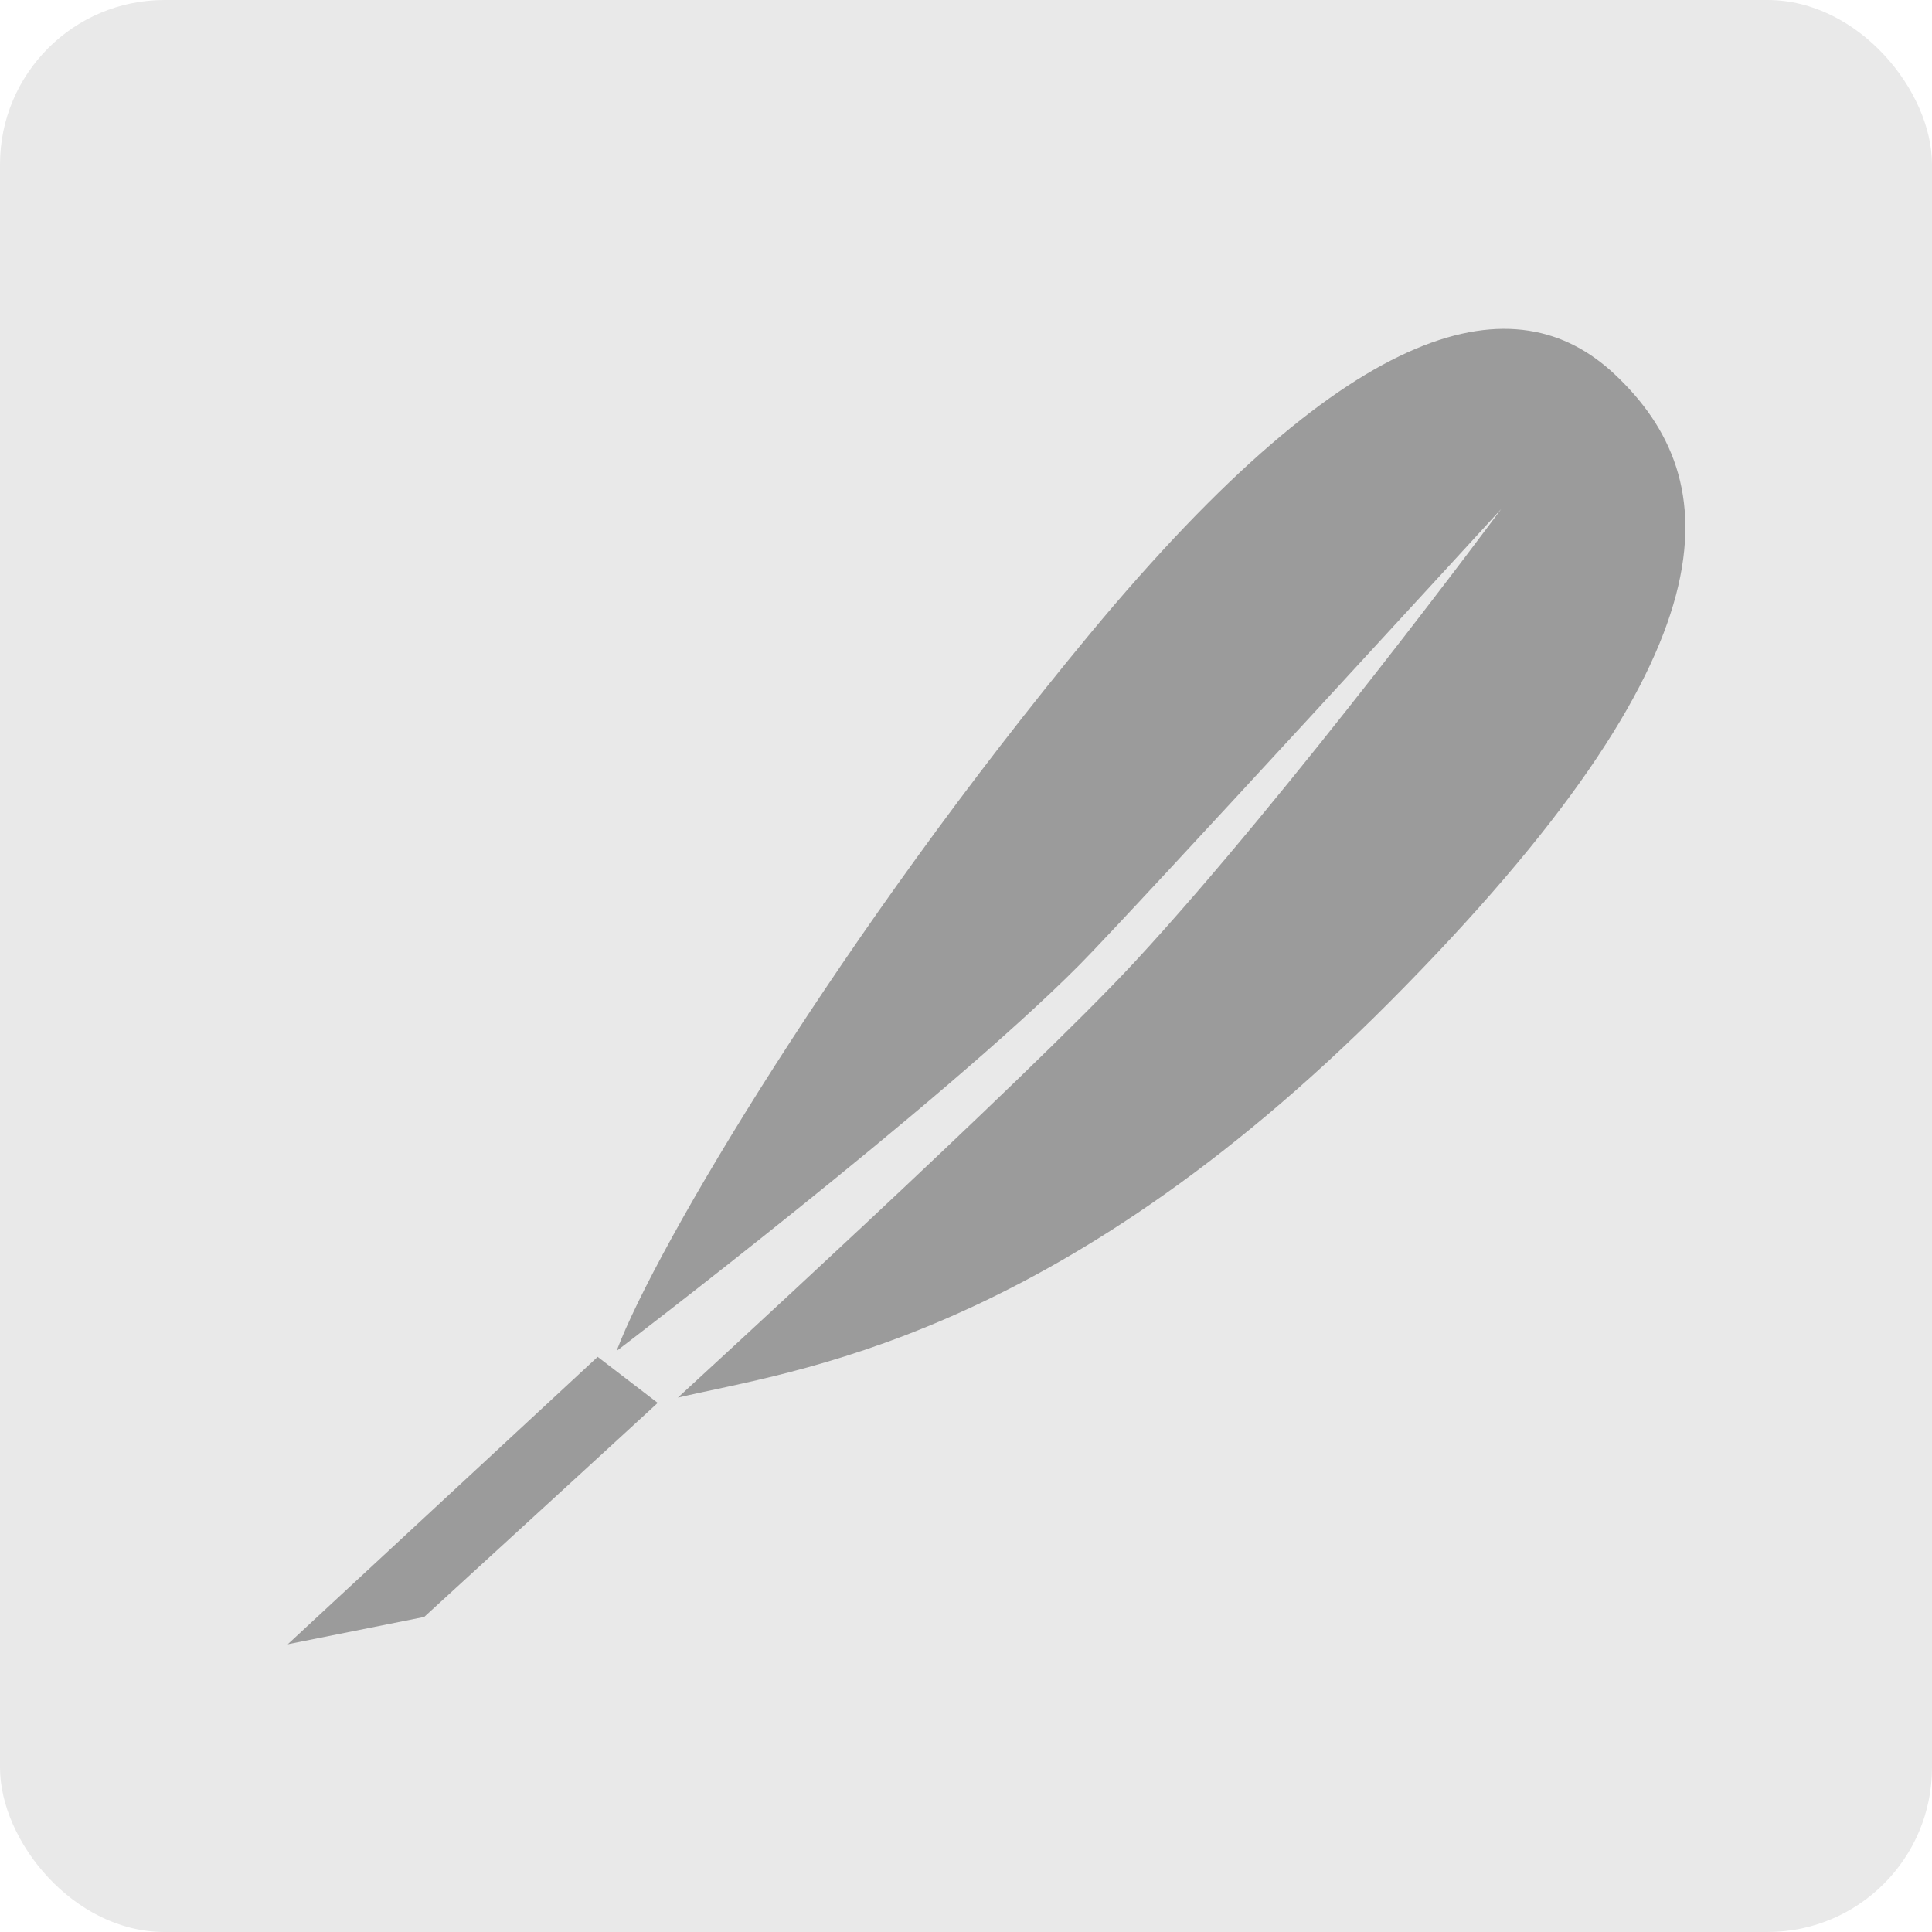 <?xml version="1.0" encoding="UTF-8"?>
<svg width="47px" height="47px" viewBox="0 0 47 47" version="1.1" xmlns="http://www.w3.org/2000/svg" xmlns:xlink="http://www.w3.org/1999/xlink">
    <!-- Generator: Sketch 61.2 (89653) - https://sketch.com -->
    <title>pic_edit02 over</title>
    <desc>Created with Sketch.</desc>
    <g id="Page-1" stroke="none" stroke-width="1" fill="none" fill-rule="evenodd">
        <g id="COMPORTEMENTS" transform="translate(-674, -2822)">
            <g id="pic_edit02-over" transform="translate(674, 2822)">
                <rect id="Rectangle-Copy-32" fill="#E9E9E9" x="0" y="0" width="47" height="47" rx="4"></rect>
                <path d="M14.528,33 L16,34.128 C16.009,34.126 10.861,38.84 10.359,39.299 L10.32,39.335 L7,40 L14.538,33.01 L14.528,33 Z M26.519,15.415 C33,7.598 36.894,6.862 39.28,9.105 C41.998,11.659 42.37,15.773 33.795,24.386 C25.589,32.627 19.273,33.344 16.491,34 C16.482,34.002 24.967,26.248 27.605,23.4 C31.367,19.338 36.52,12.382 36.52,12.382 C36.52,12.382 27.498,22.228 26.26,23.473 C22.899,26.856 15,32.865 15,32.865 C15.952,30.326 20.499,22.675 26.519,15.415 Z" id="Combined-Shape-Copy" fill="#9B9B9B"></path>
            </g>
        </g>
    </g>
</svg>